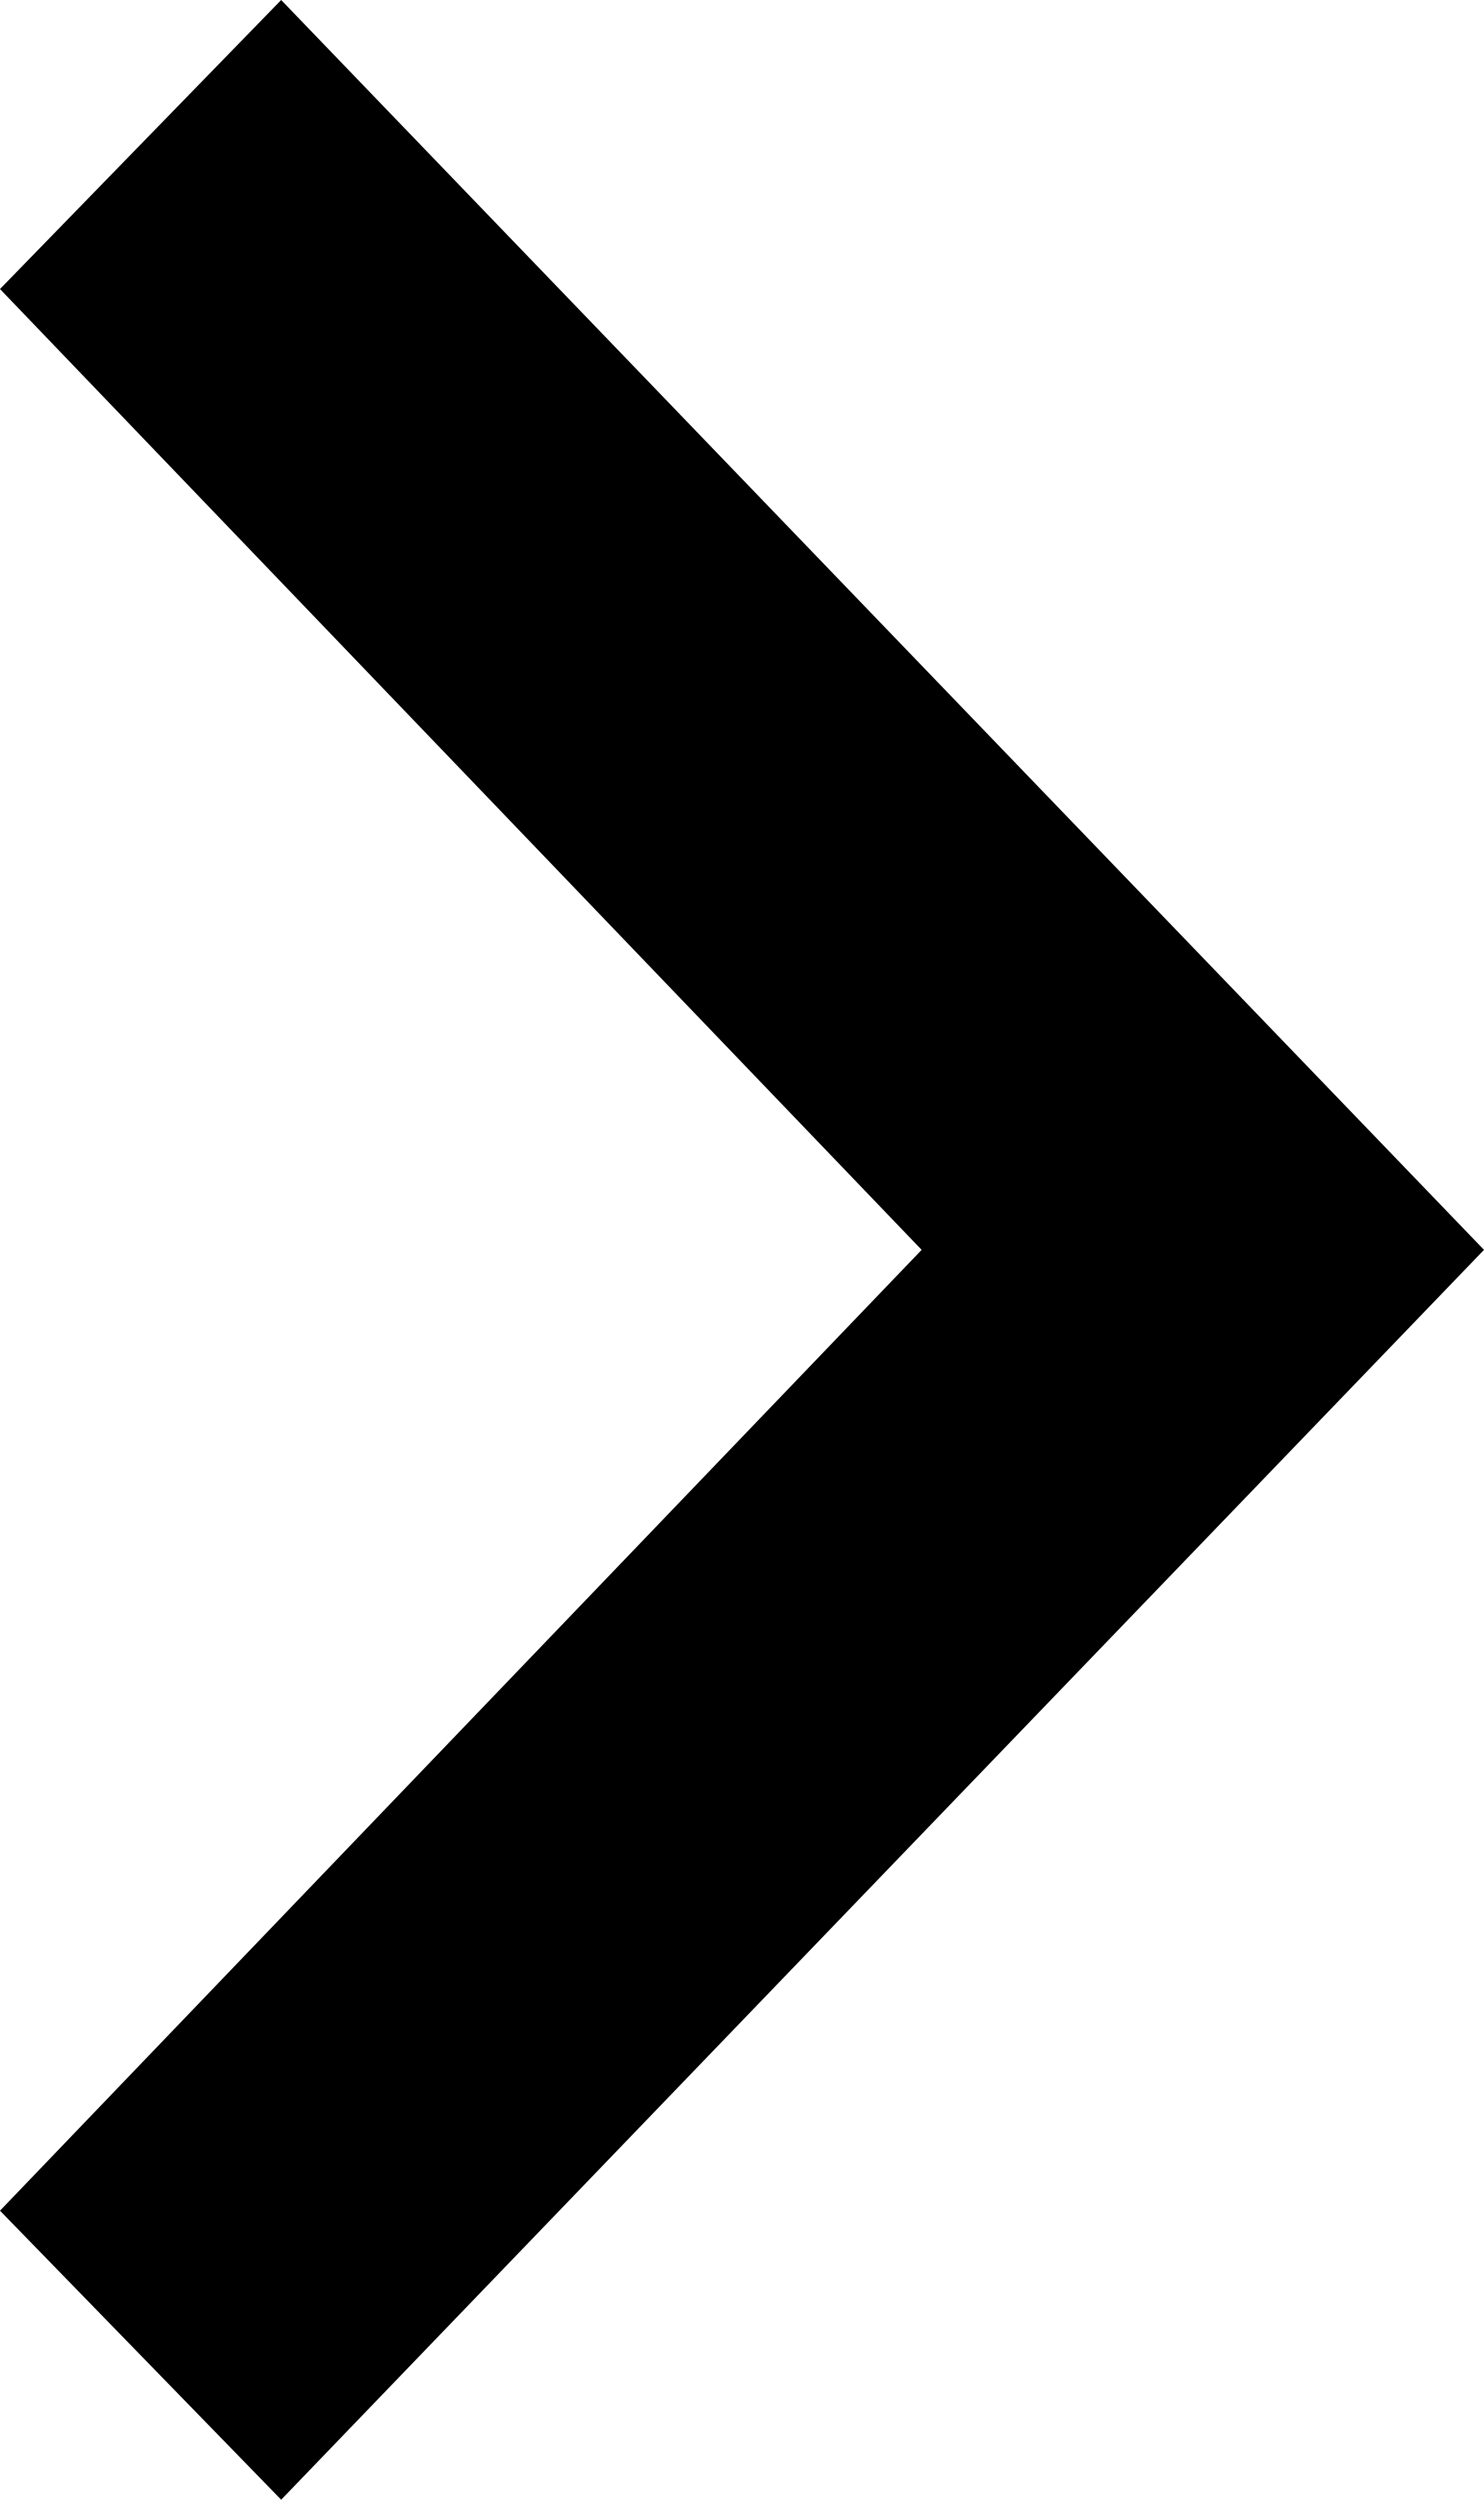 <svg xmlns="http://www.w3.org/2000/svg" xmlns:xlink="http://www.w3.org/1999/xlink" version="1.1" id="Layer_1" x="0px" y="0px" viewBox="0 0 19 32" xml:space="preserve" enable-background="new 0 0 19 32">
  <path d="M3.6,0L19,16L3.6,32L0,28.3L11.8,16L0,3.7L3.6,0z"/>
</svg>